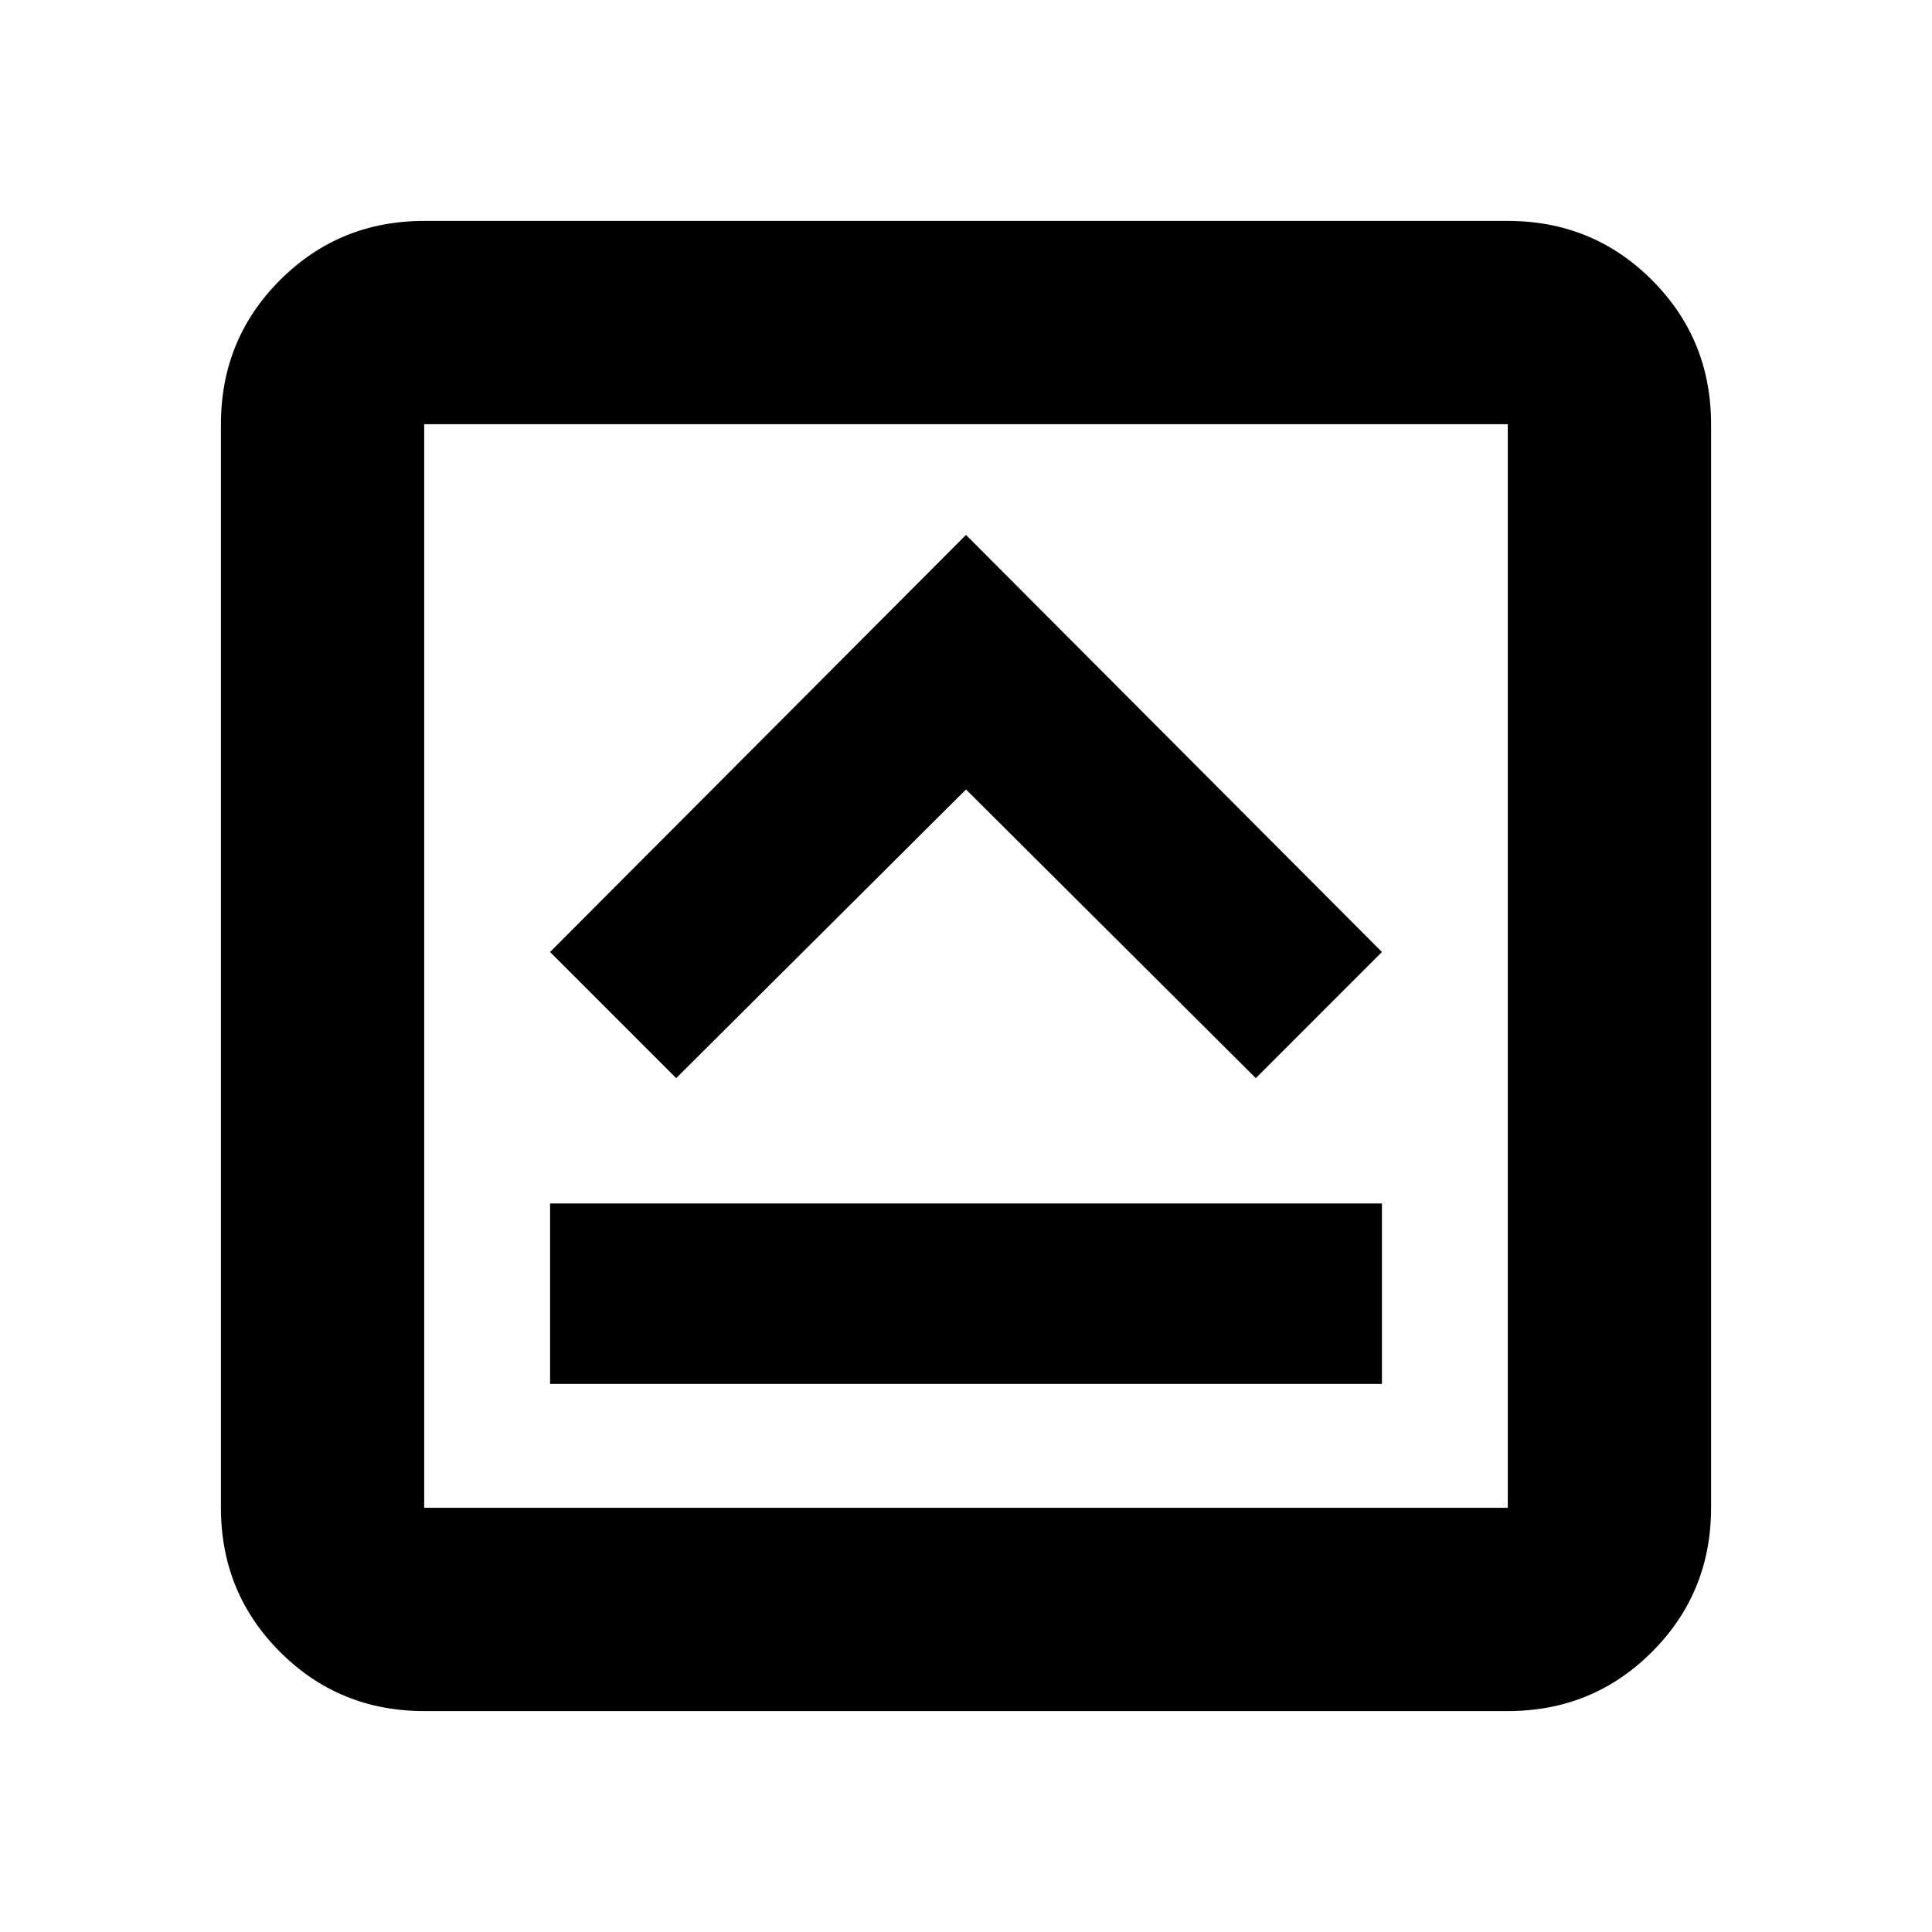 <svg xmlns="http://www.w3.org/2000/svg" height="24" viewBox="0 -960 960 960" width="24"><path d="M273.33-272.33h413.34v-89.69H273.33v89.69ZM336-424.28l144-143.44 144 143.44 62.67-62.68L480-694.2 273.33-486.96 336-424.28Zm-125.22 314.5q-42.24 0-71.62-29.38-29.38-29.38-29.38-71.62v-538.44q0-42.24 29.38-71.62 29.38-29.38 71.62-29.38h538.44q42.24 0 71.62 29.38 29.38 29.38 29.38 71.62v538.44q0 42.24-29.38 71.62-29.38 29.38-71.62 29.38H210.78Zm0-101h538.44v-538.44H210.78v538.44Zm0-538.44v538.44-538.44Z"/></svg>